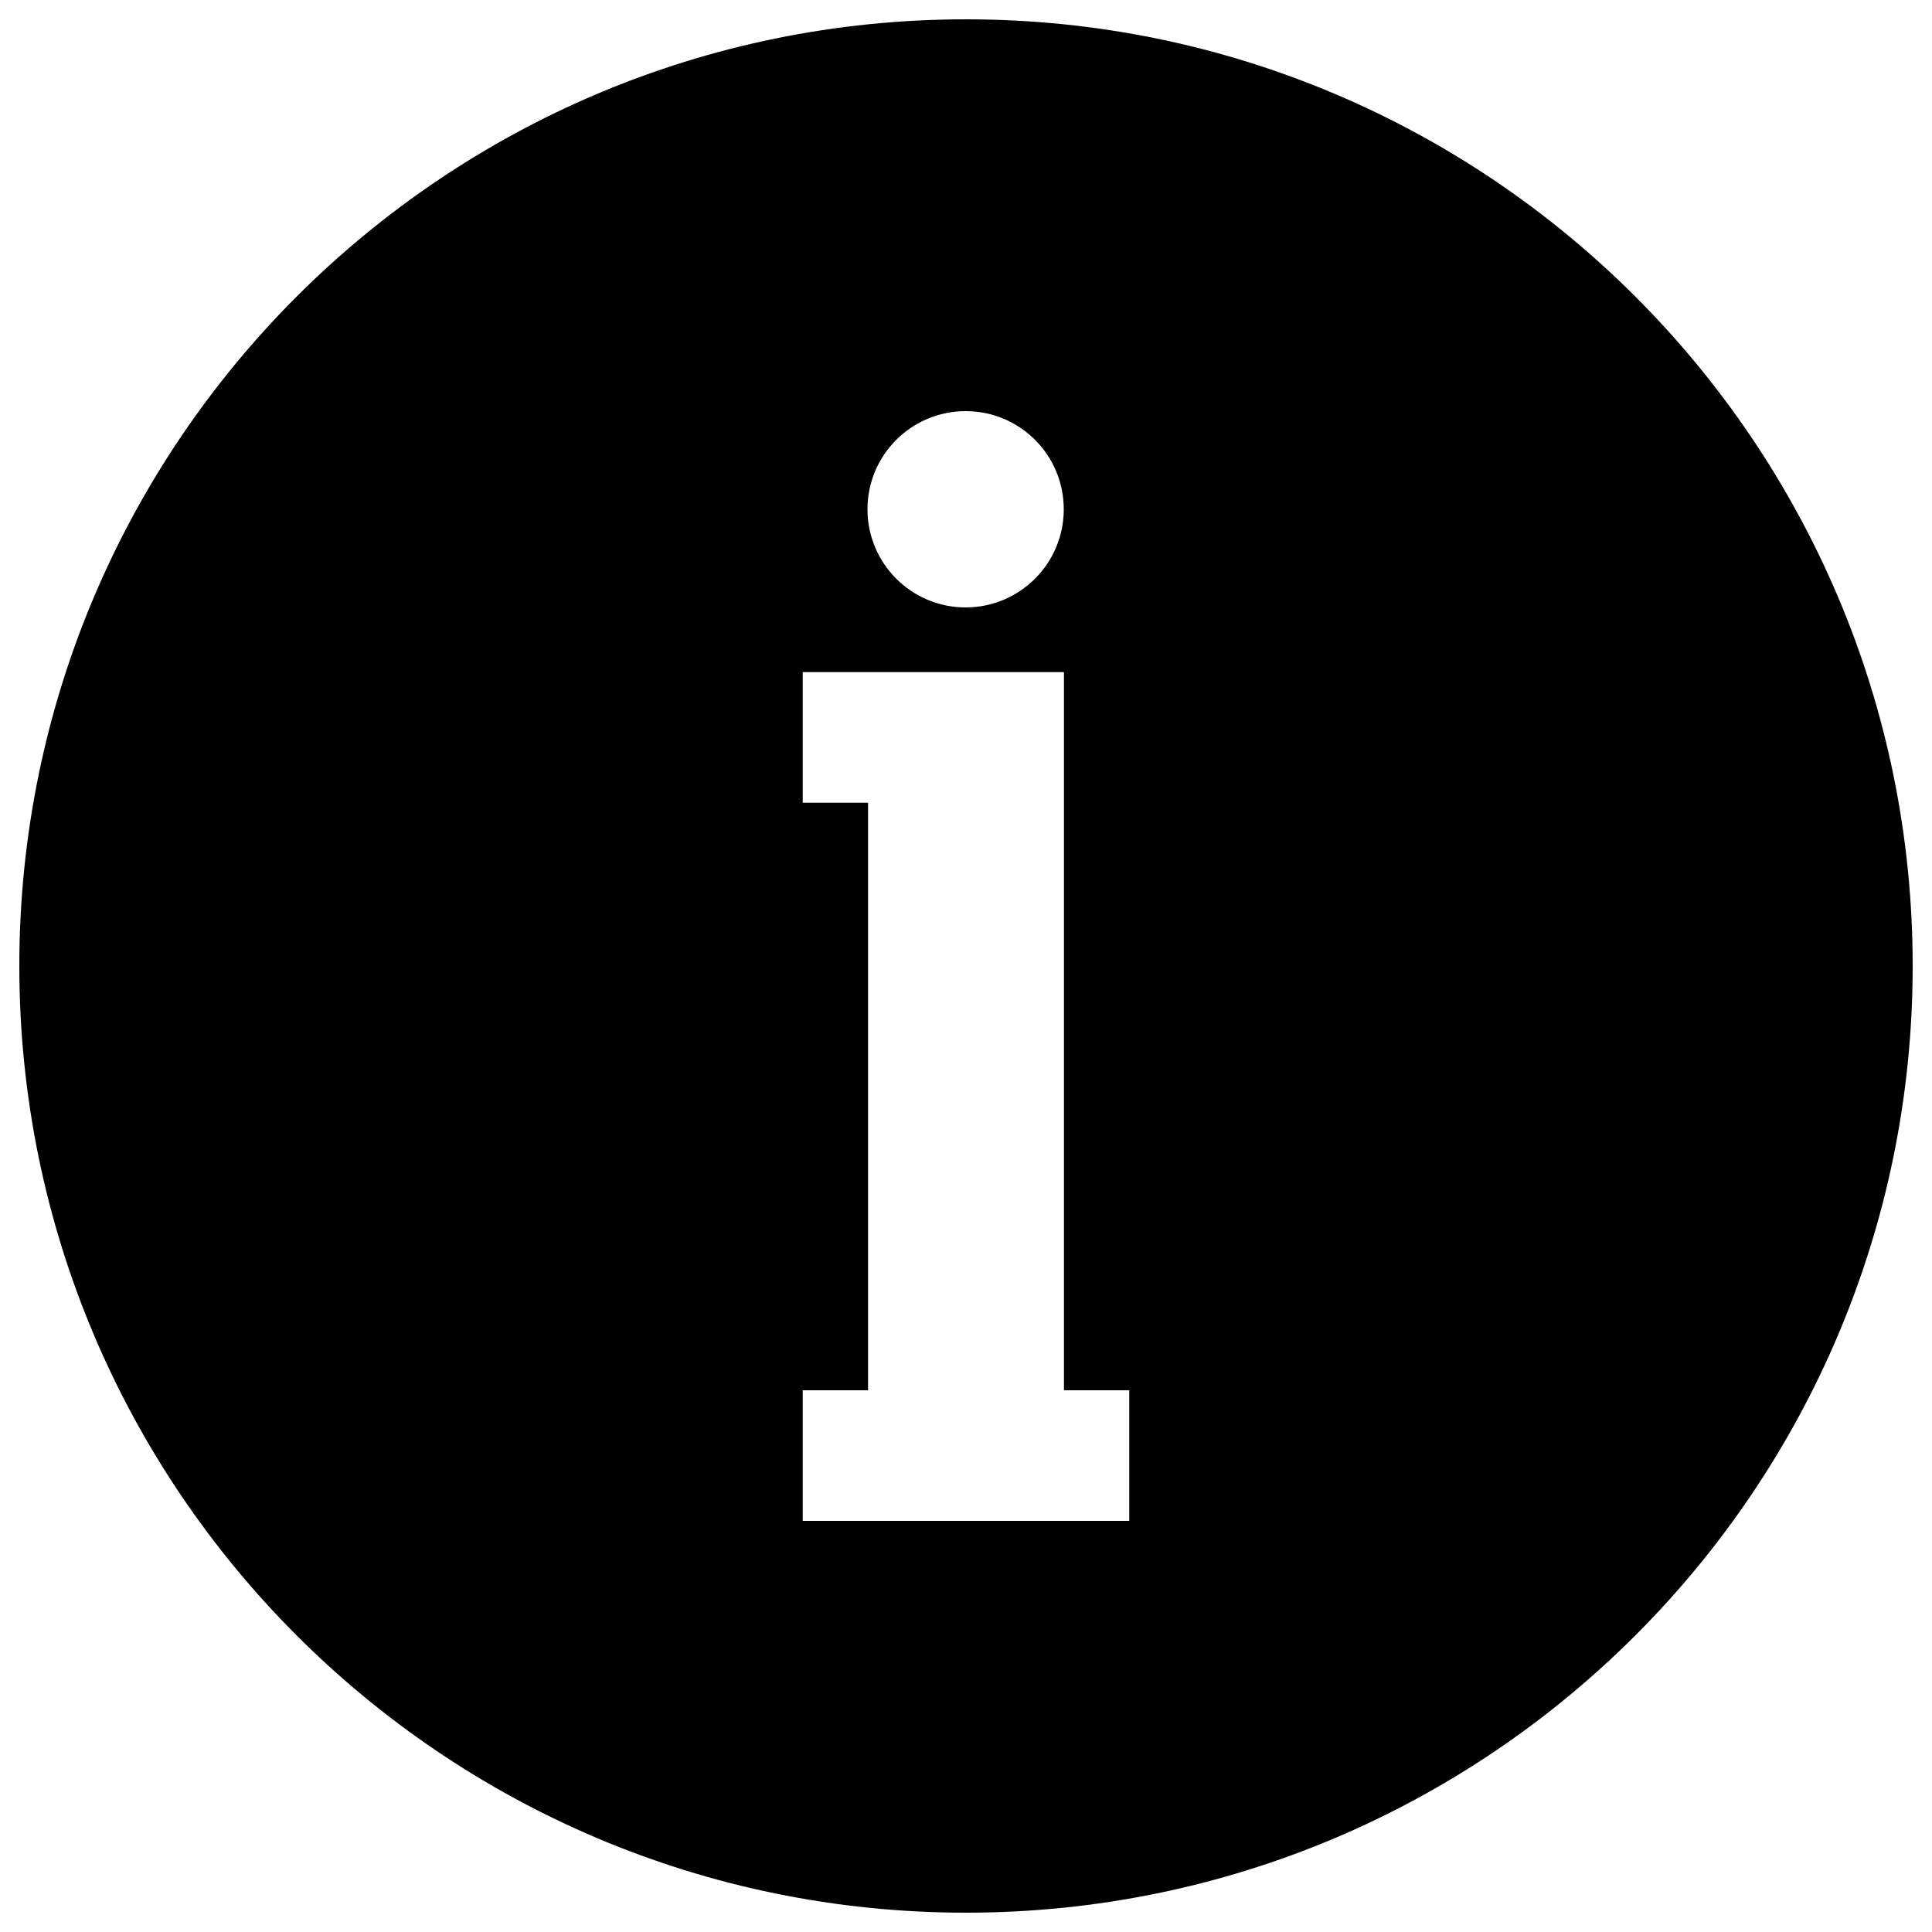 <?xml version="1.0" encoding="utf-8"?>
<svg version="1.1" xmlns="http://www.w3.org/2000/svg" xmlns:xlink="http://www.w3.org/1999/xlink" x="0px" y="0px" viewBox="0 0 1000 1000" enable-background="new 0 0 1000 1000" xml:space="preserve">
<g><path d="M500,10C229.4,10,10,229.4,10,500s219.4,490,490,490c270.6,0,490-219.4,490-490S770.6,10,500,10z M499.8,212.8c28.1,0,50.8,22.7,50.8,50.8c0,28.1-22.8,50.8-50.8,50.8c-28.1,0-50.8-22.8-50.8-50.8C449,235.5,471.8,212.8,499.8,212.8z M584.5,787.2h-169v-67.6h33.8V415.5h-33.8v-67.6h135.2v33.8v33.8v304.1h33.8V787.2z"/></g>
</svg>
